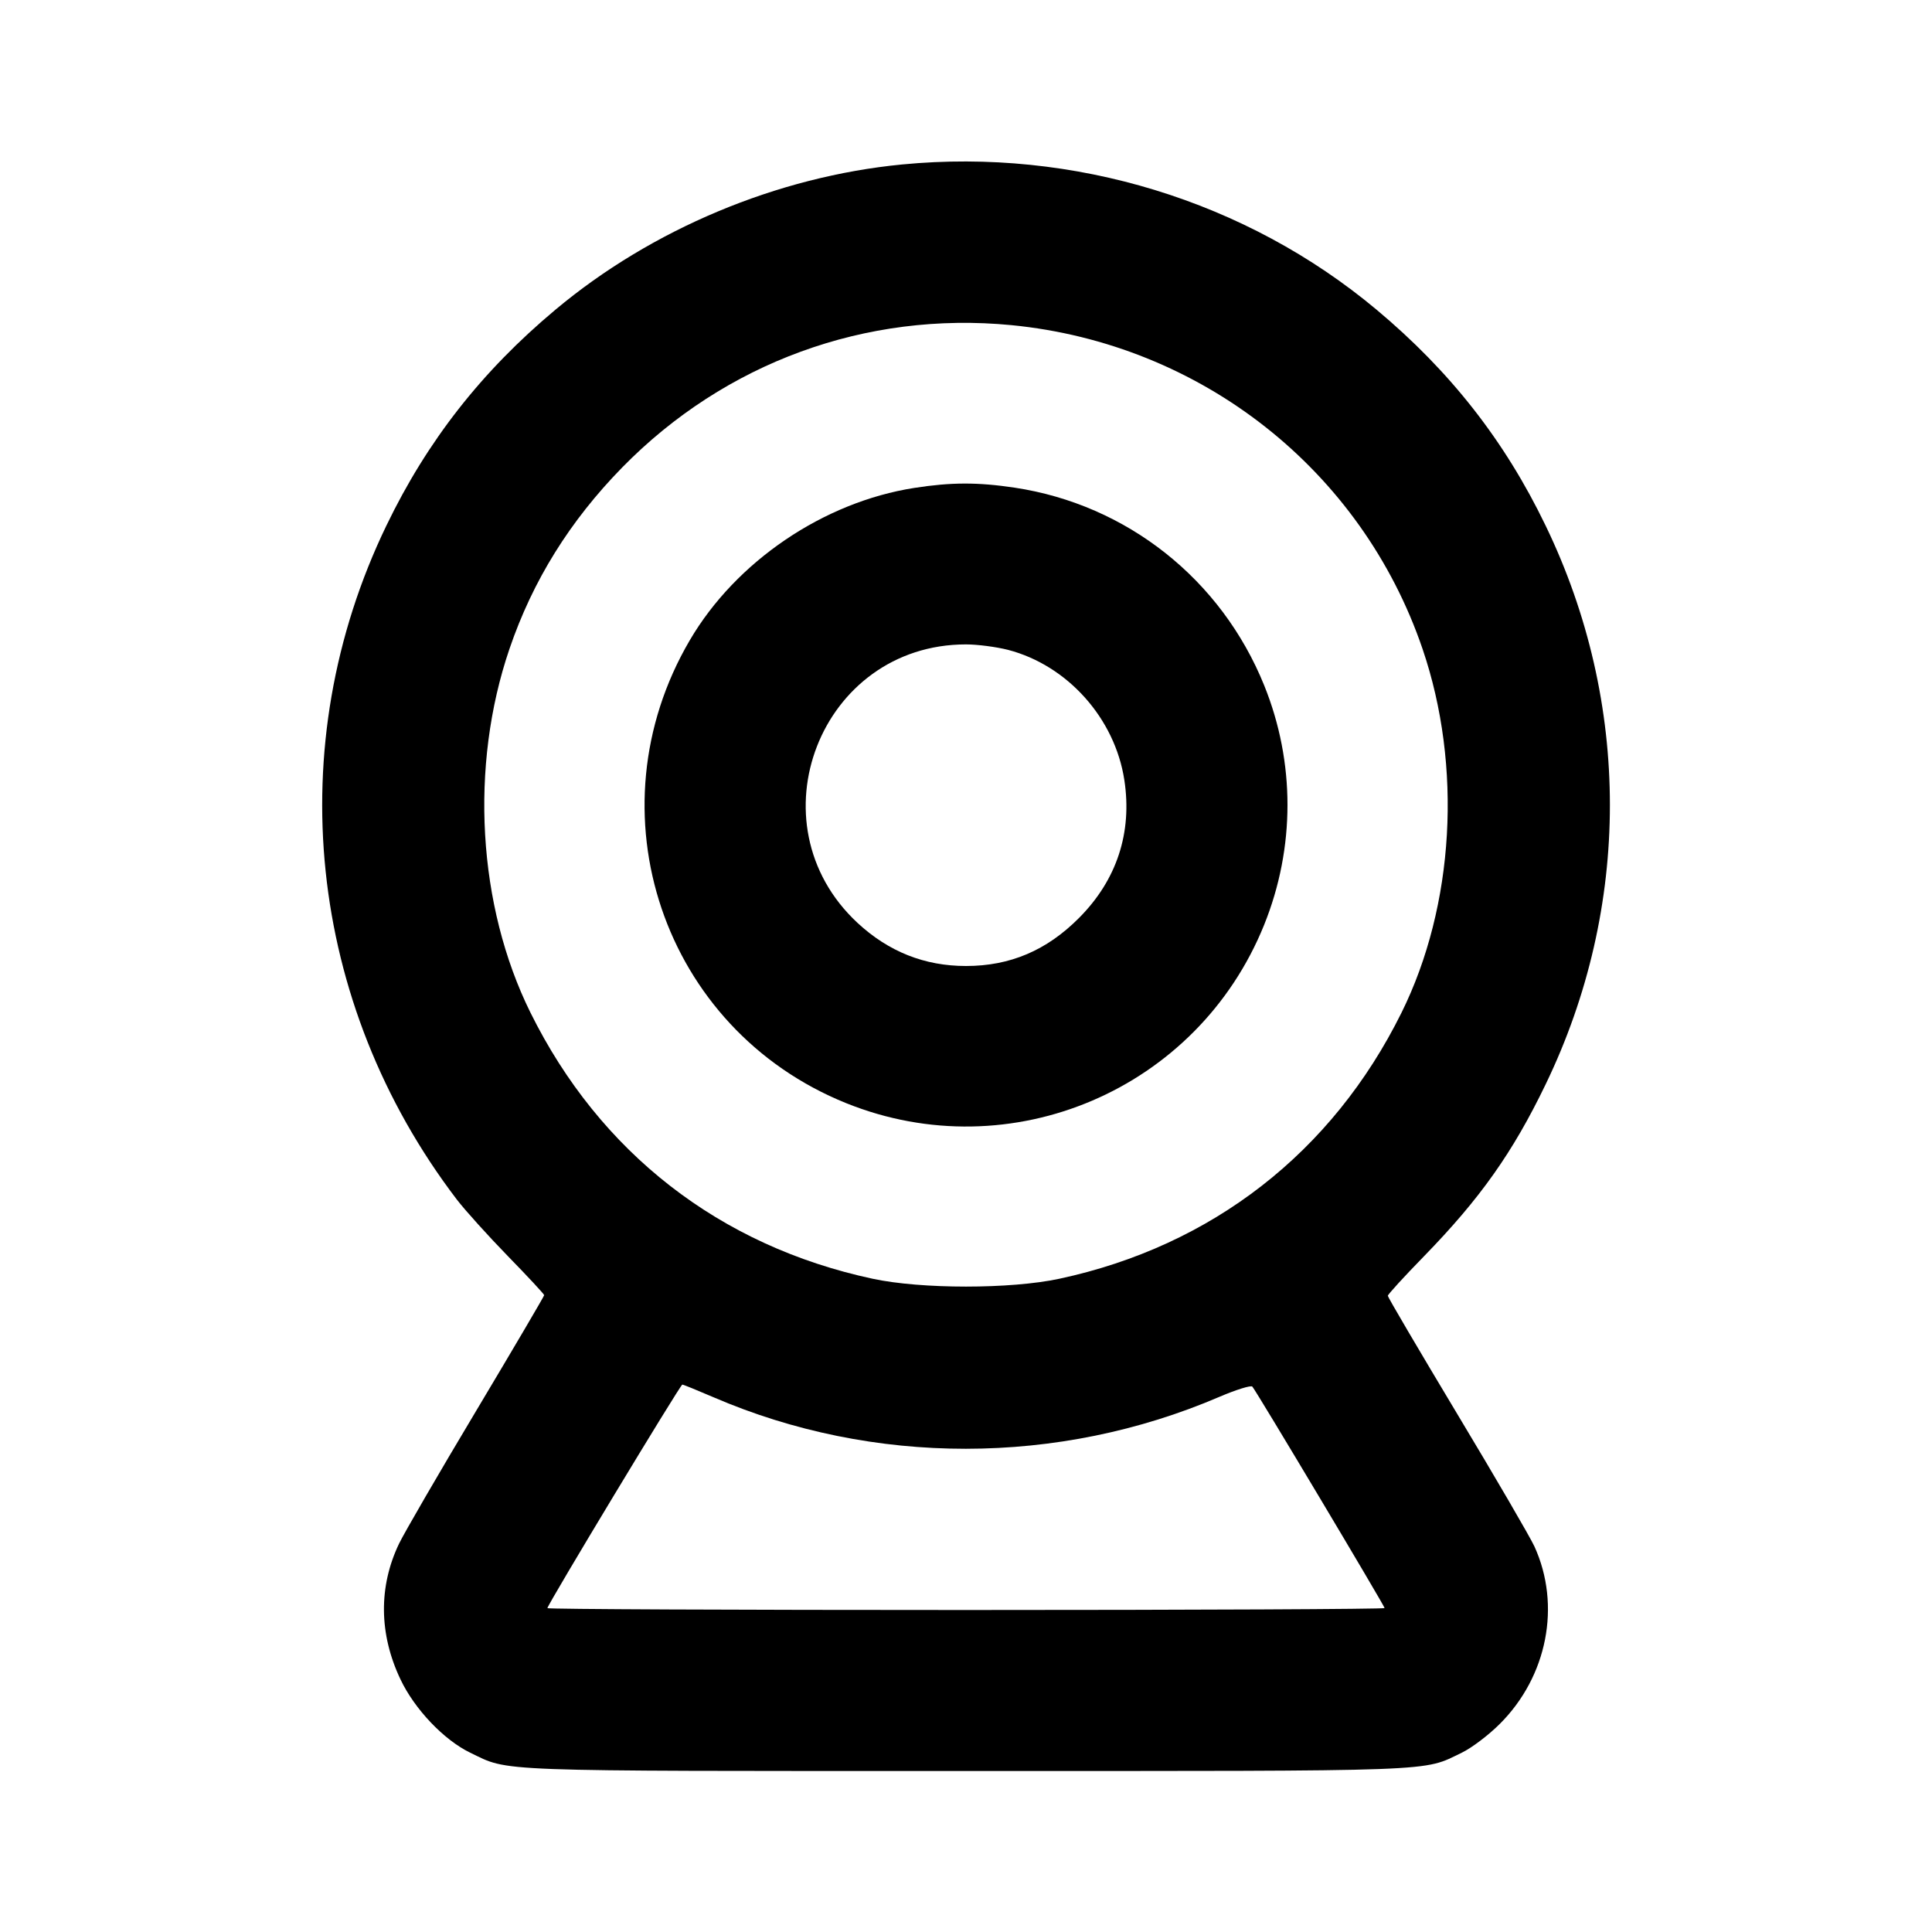 <svg xmlns="http://www.w3.org/2000/svg" width="24" height="24" viewBox="0 0 24 24" fill="none" stroke="currentColor" stroke-width="2" stroke-linecap="round" stroke-linejoin="round"><path d="M11.207 2.043 C 9.656 2.193,8.096 2.846,6.900 3.847 C 5.985 4.612,5.307 5.477,4.800 6.529 C 3.481 9.259,3.815 12.462,5.674 14.900 C 5.775 15.032,6.060 15.348,6.308 15.603 C 6.557 15.858,6.760 16.077,6.760 16.089 C 6.760 16.101,6.380 16.748,5.915 17.526 C 5.450 18.303,5.020 19.045,4.958 19.174 C 4.701 19.709,4.707 20.299,4.975 20.862 C 5.150 21.232,5.515 21.615,5.840 21.772 C 6.337 22.011,6.036 22.000,12.000 22.000 C 17.964 22.000,17.663 22.011,18.160 21.772 C 18.282 21.713,18.491 21.555,18.630 21.416 C 19.222 20.827,19.395 19.941,19.061 19.210 C 19.008 19.095,18.577 18.354,18.102 17.564 C 17.628 16.774,17.240 16.114,17.240 16.097 C 17.240 16.080,17.443 15.858,17.692 15.603 C 18.386 14.890,18.792 14.317,19.200 13.471 C 20.265 11.267,20.265 8.733,19.200 6.529 C 18.693 5.477,18.015 4.612,17.100 3.847 C 15.483 2.494,13.337 1.837,11.207 2.043 M12.564 4.039 C 14.921 4.269,16.913 5.837,17.671 8.060 C 18.168 9.517,18.068 11.251,17.410 12.580 C 16.550 14.316,15.056 15.478,13.160 15.885 C 12.554 16.015,11.446 16.015,10.840 15.885 C 8.941 15.478,7.451 14.319,6.590 12.580 C 5.932 11.251,5.832 9.517,6.329 8.060 C 6.618 7.212,7.080 6.470,7.731 5.805 C 9.008 4.503,10.757 3.864,12.564 4.039 M11.358 6.061 C 10.230 6.237,9.143 6.974,8.569 7.953 C 7.320 10.083,8.233 12.785,10.512 13.704 C 12.558 14.528,14.877 13.538,15.704 11.488 C 16.090 10.530,16.090 9.469,15.705 8.516 C 15.172 7.197,14.001 6.269,12.605 6.058 C 12.144 5.989,11.816 5.990,11.358 6.061 M12.523 8.073 C 13.262 8.266,13.850 8.924,13.967 9.690 C 14.067 10.343,13.873 10.933,13.403 11.404 C 13.002 11.807,12.547 12.000,12.000 12.000 C 11.485 12.000,11.038 11.822,10.653 11.465 C 9.323 10.229,10.189 8.005,12.000 8.005 C 12.143 8.005,12.378 8.036,12.523 8.073 M8.863 17.357 C 10.846 18.212,13.147 18.211,15.148 17.352 C 15.356 17.263,15.540 17.206,15.557 17.225 C 15.606 17.279,17.200 19.950,17.200 19.976 C 17.200 19.989,14.860 20.000,12.000 20.000 C 9.140 20.000,6.800 19.990,6.800 19.977 C 6.800 19.935,8.451 17.200,8.476 17.200 C 8.489 17.200,8.663 17.271,8.863 17.357 " stroke="none" fill-rule="evenodd" fill="black"></path></svg>
